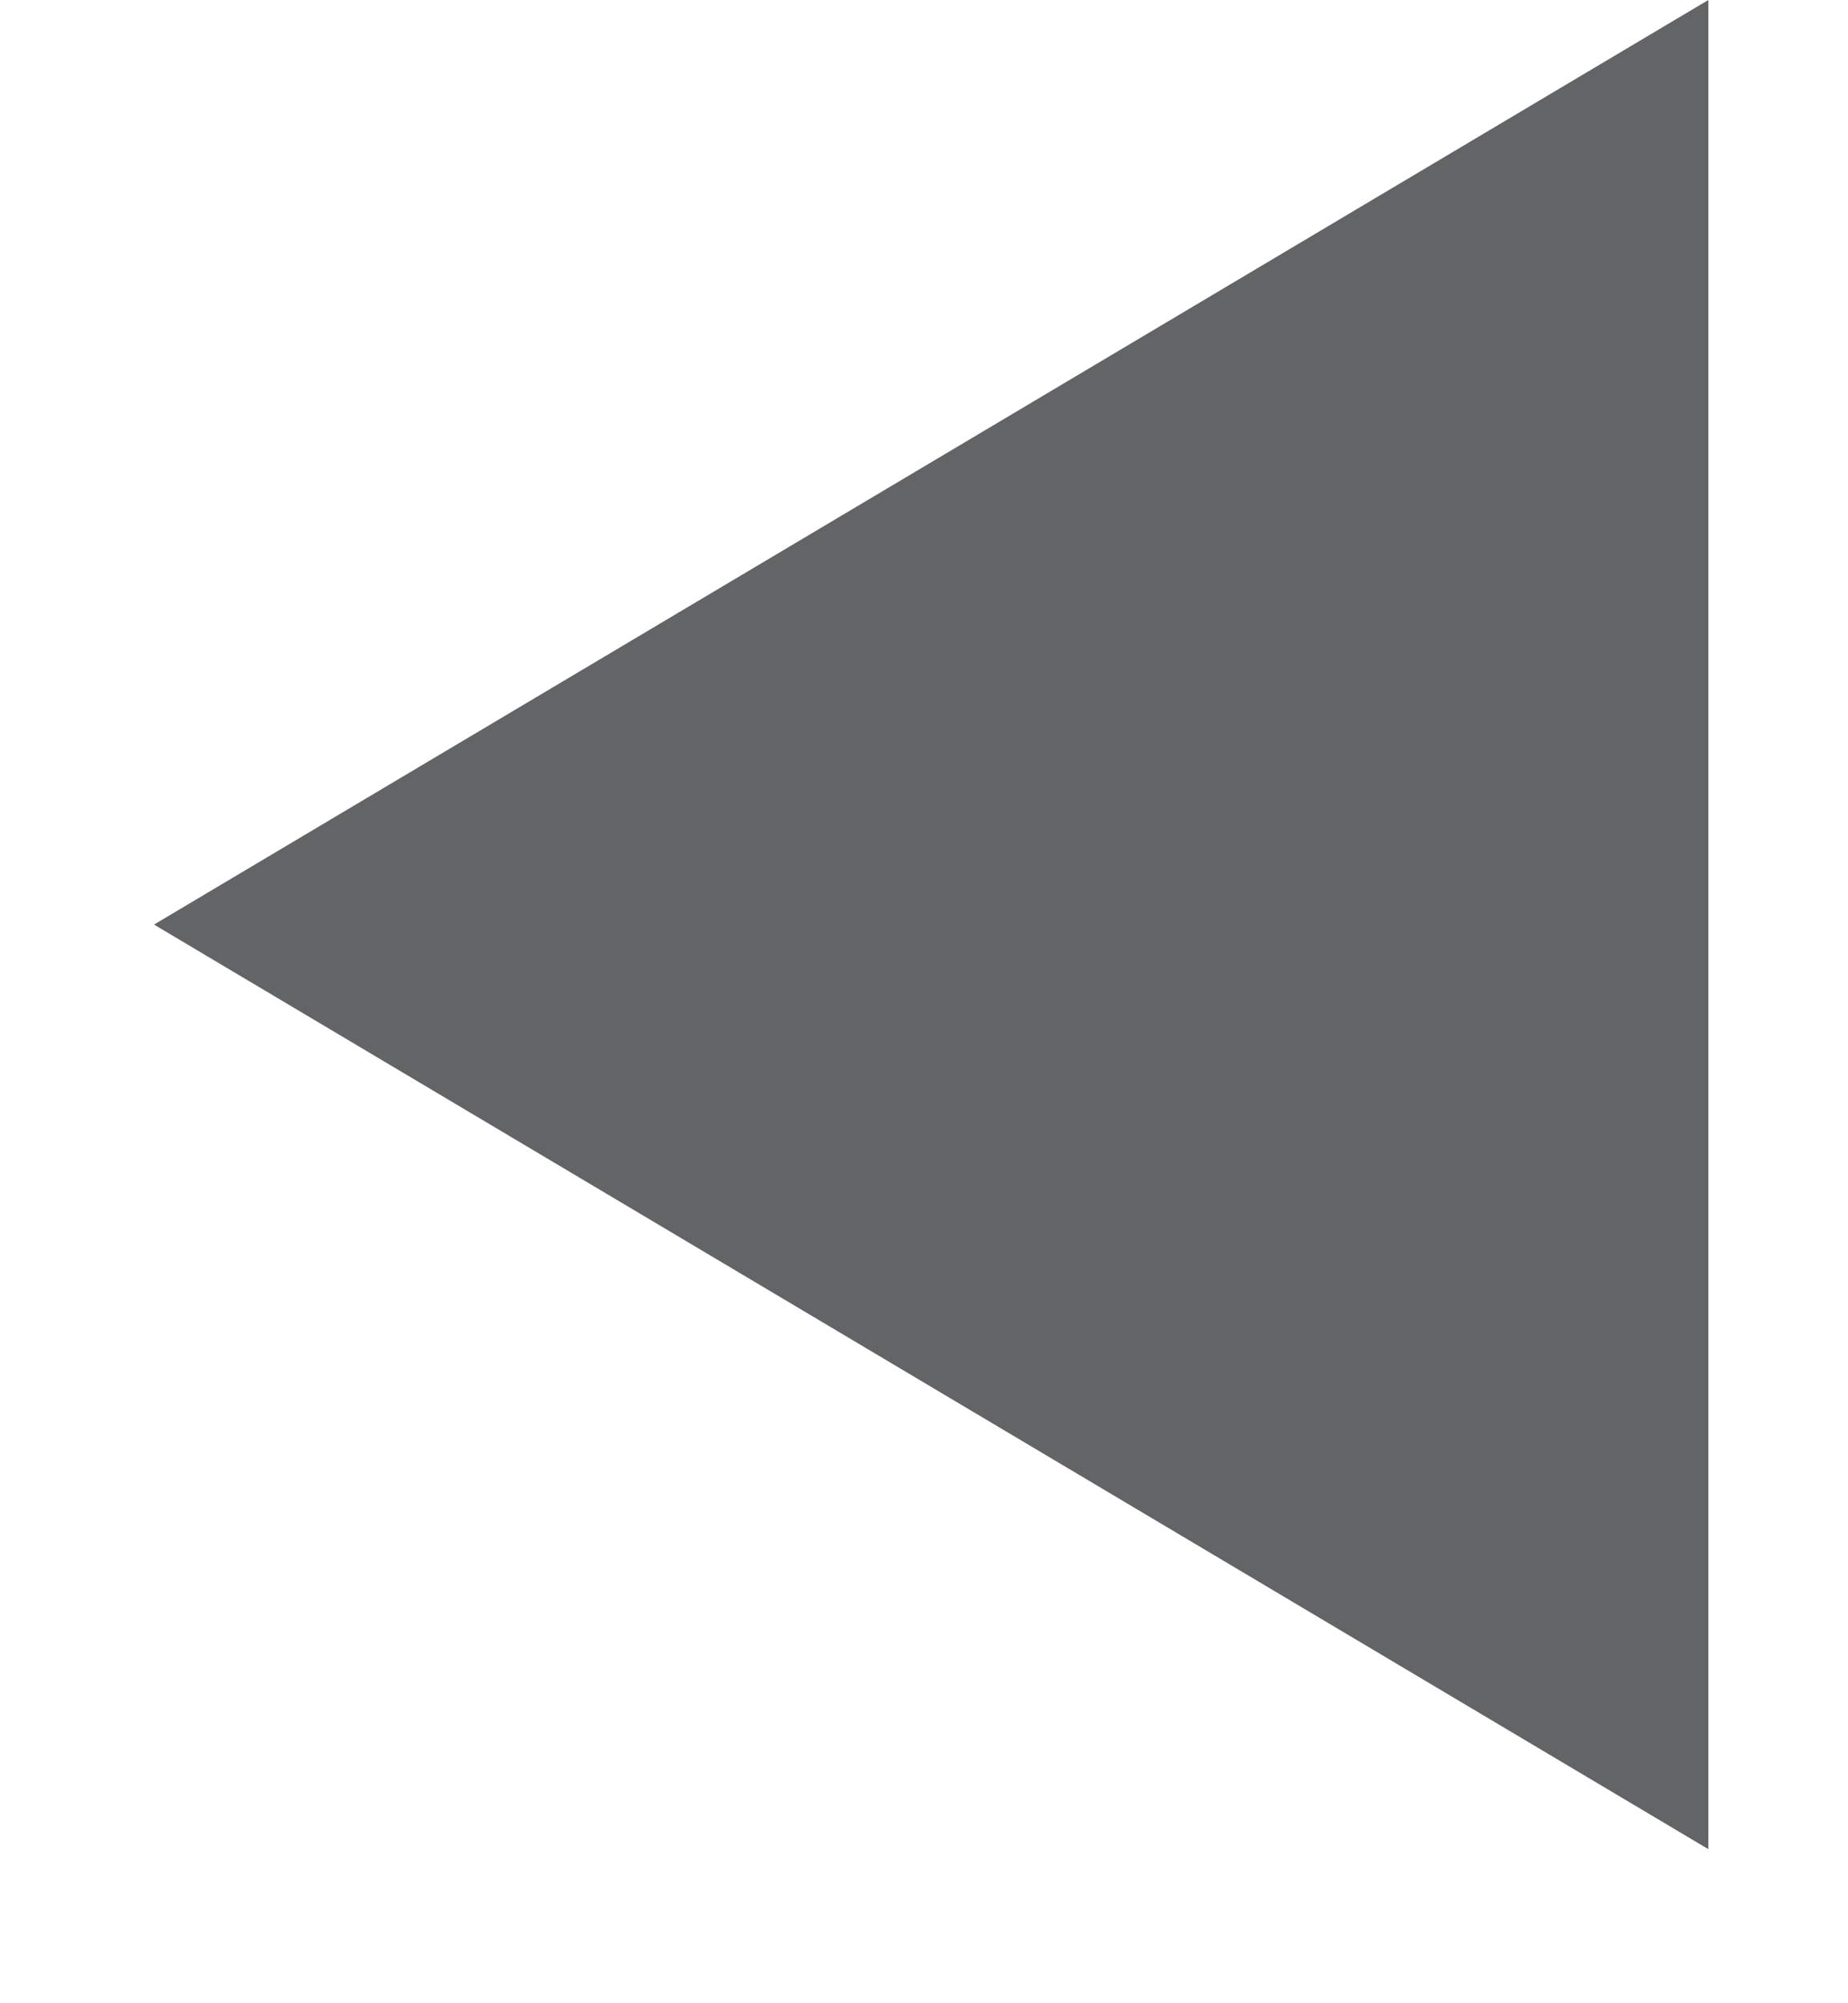 <?xml version="1.0" encoding="utf-8"?>
<!-- Generator: Adobe Illustrator 15.0.0, SVG Export Plug-In  -->
<!DOCTYPE svg PUBLIC "-//W3C//DTD SVG 1.1//EN" "http://www.w3.org/Graphics/SVG/1.1/DTD/svg11.dtd">
<svg version="1.1"
	 xmlns="http://www.w3.org/2000/svg" xmlns:xlink="http://www.w3.org/1999/xlink" xmlns:a="http://ns.adobe.com/AdobeSVGViewerExtensions/3.0/"
	 x="0px" y="0px" width="12px" height="13px" viewBox="-1 0 12 13" overflow="visible" enable-background="new -1 0 12 13"
	 xml:space="preserve">
<defs>
</defs>
<path fill-rule="evenodd" clip-rule="evenodd" fill="#636466" d="M10.093,3.836V0L0,6l10.093,6V8.164"/>
</svg>
